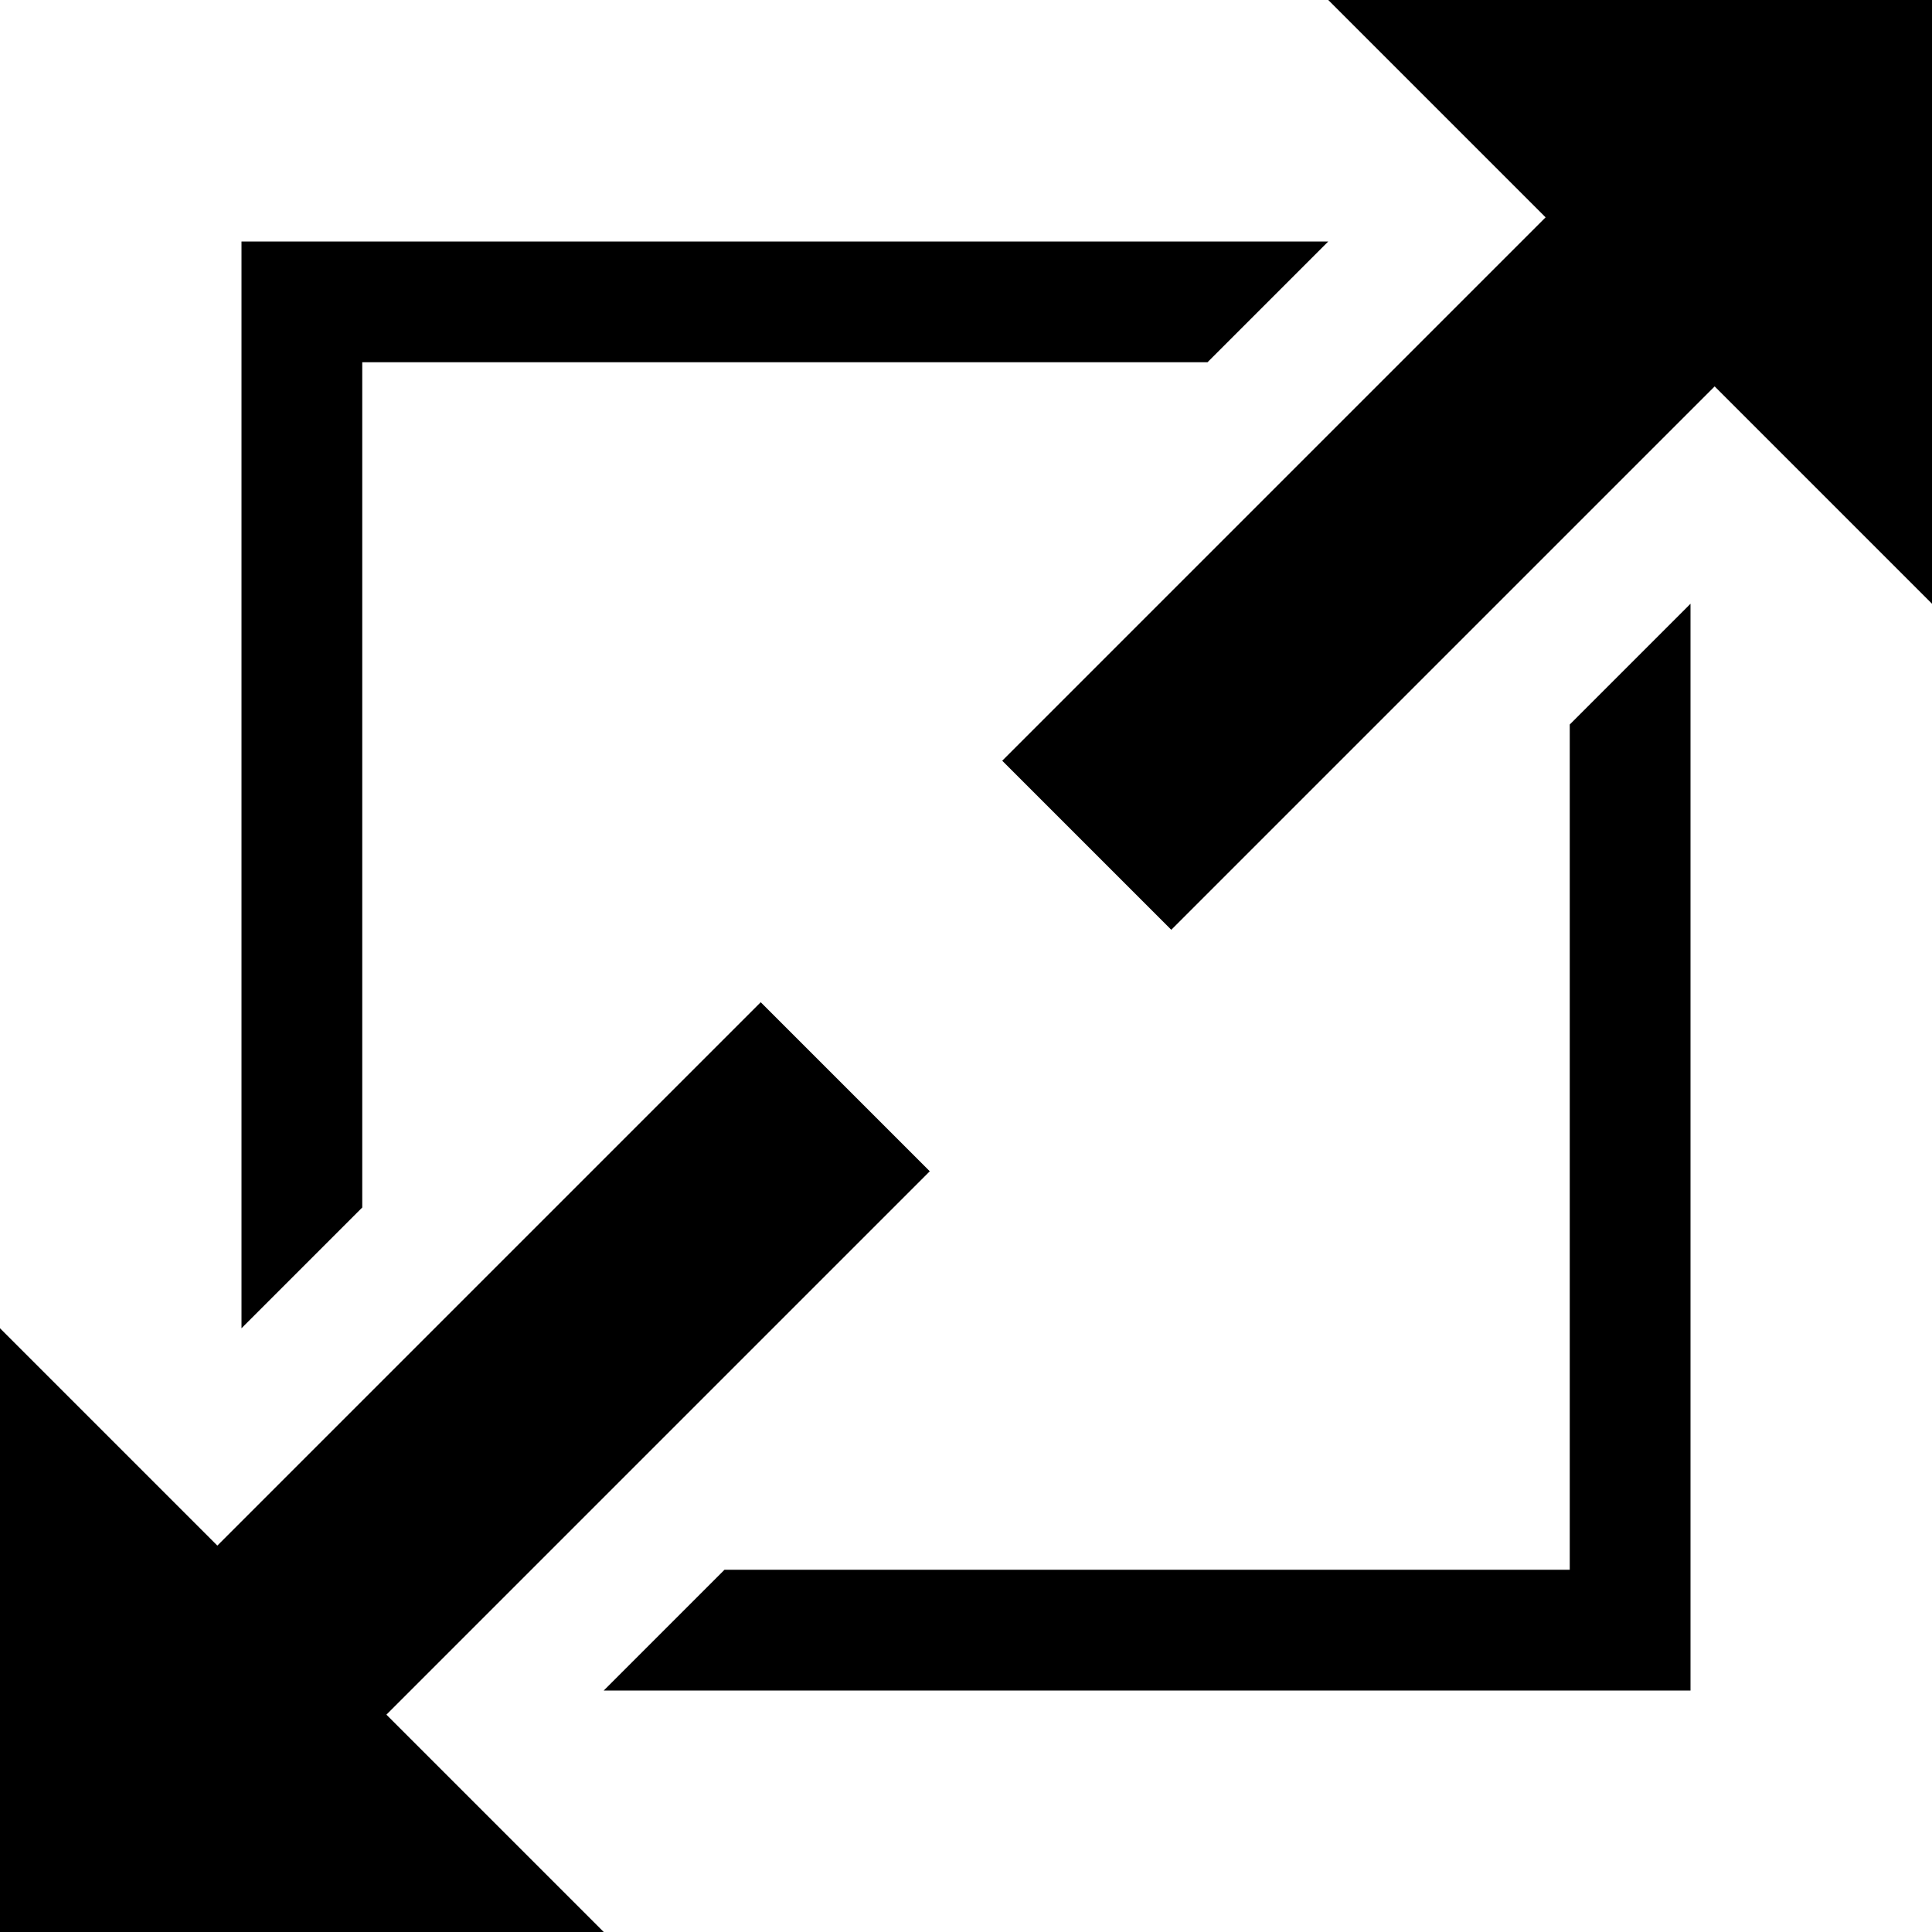 <svg xmlns="http://www.w3.org/2000/svg" width="16" height="16" viewBox="0 0 16 16"><path d="M11 2H2v9l1-1V3h7zM5 14h9V5l-1 1v7H6z"/><path d="M16 0h-5l1.8 1.8-4.5 4.5 1.4 1.4 4.5-4.5L16 5zM7.7 9.7 6.3 8.3l-4.5 4.5L0 11v5h5l-1.8-1.8z"/></svg>